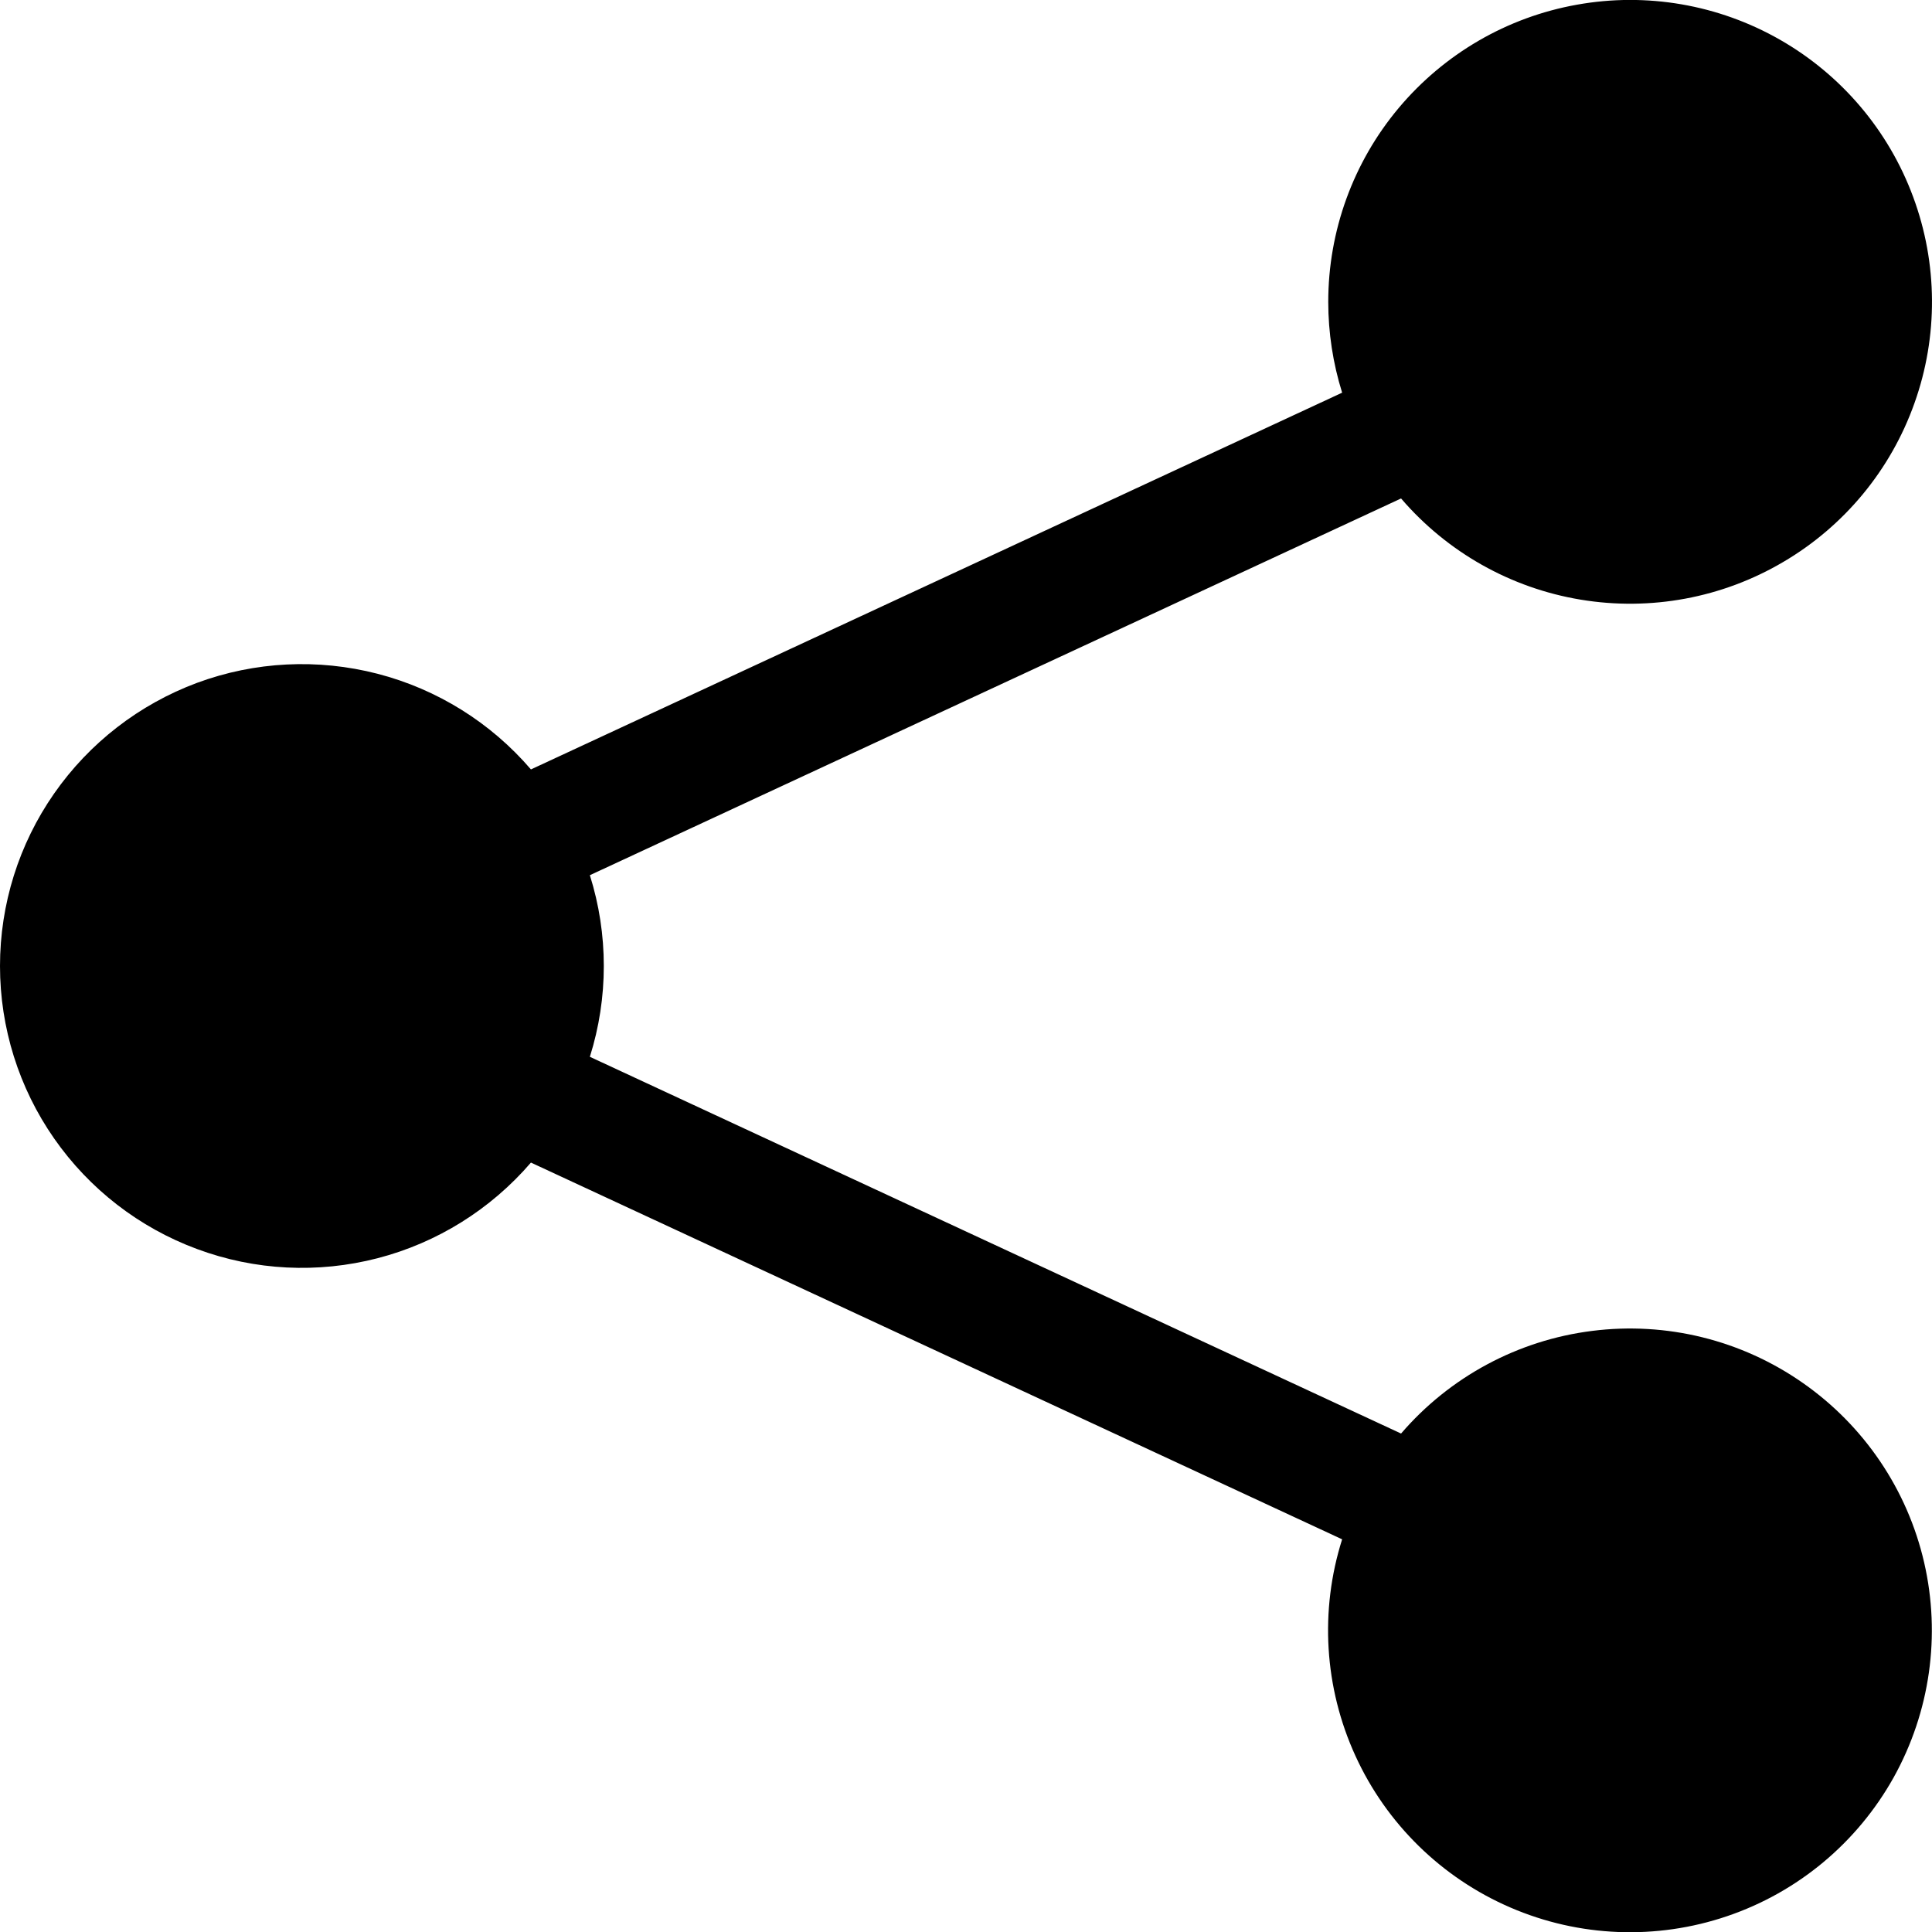 <svg width="16" height="16" viewBox="0 0 16 16" fill="none" xmlns="http://www.w3.org/2000/svg">
<g clip-path="url(#clip0_104_3066)">
<path d="M11 2.5C11 1.913 11.206 1.345 11.582 0.896C11.959 0.446 12.481 0.142 13.059 0.039C13.636 -0.065 14.232 0.038 14.741 0.329C15.25 0.62 15.641 1.081 15.844 1.631C16.048 2.181 16.052 2.786 15.855 3.338C15.659 3.891 15.274 4.357 14.768 4.654C14.263 4.952 13.669 5.062 13.09 4.966C12.511 4.87 11.985 4.573 11.603 4.128L4.885 7.248C5.039 7.737 5.039 8.263 4.885 8.752L11.603 11.872C12.007 11.402 12.571 11.099 13.185 11.022C13.8 10.944 14.421 11.097 14.929 11.452C15.437 11.806 15.796 12.336 15.935 12.94C16.074 13.544 15.984 14.177 15.683 14.719C15.381 15.26 14.89 15.67 14.303 15.869C13.717 16.068 13.077 16.043 12.508 15.797C11.94 15.552 11.482 15.104 11.225 14.541C10.967 13.977 10.928 13.338 11.115 12.748L4.397 9.628C4.064 10.015 3.621 10.292 3.127 10.42C2.632 10.548 2.111 10.522 1.632 10.344C1.153 10.167 0.74 9.847 0.448 9.428C0.156 9.009 -0 8.511 -0 8C-0 7.489 0.156 6.991 0.448 6.572C0.74 6.153 1.153 5.833 1.632 5.655C2.111 5.478 2.632 5.452 3.127 5.58C3.621 5.708 4.064 5.984 4.397 6.372L11.115 3.252C11.039 3.009 11 2.755 11 2.5Z" fill="black"/>
</g>
<defs>
<clipPath id="clip0_104_3066">
<rect width="16" height="16" fill="white"/>
</clipPath>
</defs>
</svg>
